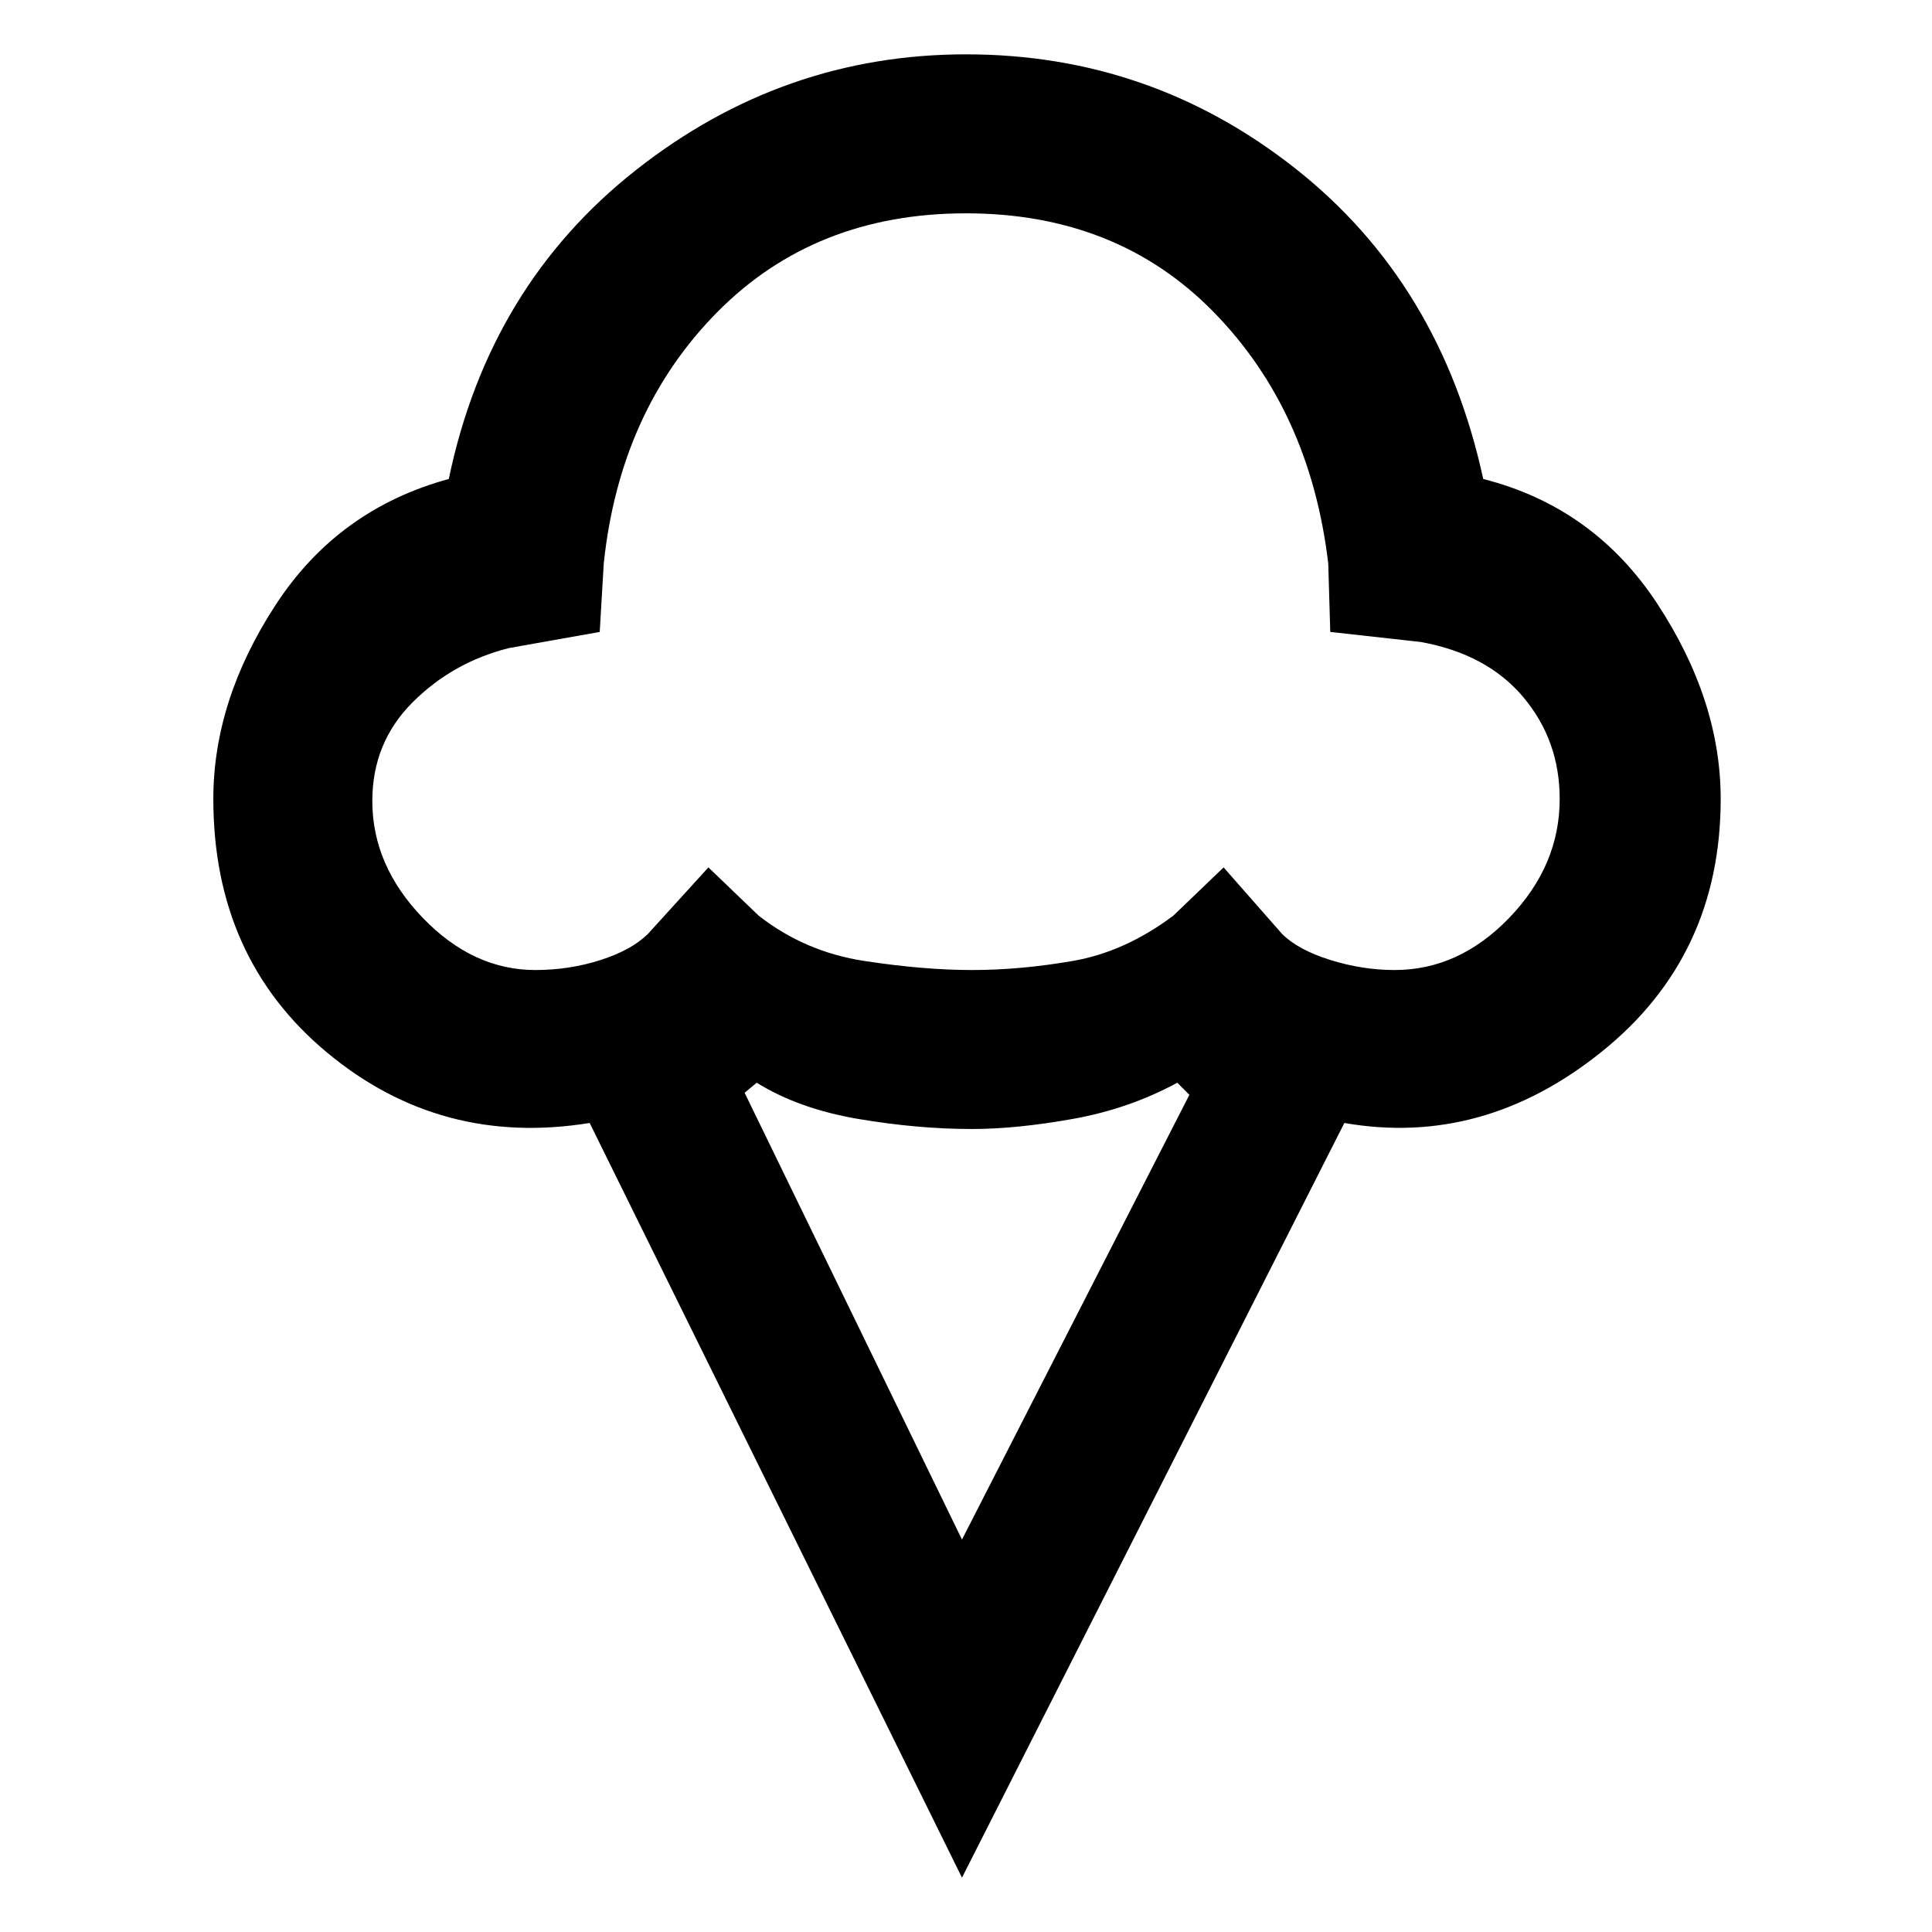 <svg xmlns="http://www.w3.org/2000/svg" width="48" height="48" viewBox="0 0 48 48"><path d="M23.9 46.65 14.65 27.9q-3.7.6-6.525-1.75T5.3 19.85q0-2.45 1.55-4.825t4.3-3.125q1-4.8 4.65-7.675Q19.45 1.35 24 1.35q4.6 0 8.2 2.85 3.6 2.85 4.65 7.7 2.75.7 4.325 3.1 1.575 2.4 1.575 4.85 0 3.9-2.95 6.275-2.95 2.375-6.4 1.775ZM13.3 24.1q.85 0 1.625-.25t1.175-.65l1.5-1.65 1.25 1.2q1.15.9 2.625 1.125 1.475.225 2.675.225 1.2 0 2.5-.225t2.5-1.125l1.25-1.2 1.45 1.65q.4.4 1.2.65.8.25 1.6.25 1.6 0 2.85-1.3t1.25-2.95q0-1.45-.9-2.525T35.3 15.95l-2.25-.25L33 14q-.45-3.8-2.85-6.25T24 5.3q-3.75 0-6.175 2.45T15 14l-.1 1.7-2.25.4q-1.4.35-2.4 1.35t-1 2.45q0 1.6 1.25 2.9 1.25 1.3 2.8 1.3Zm10.6 14.15 5.65-11.05-.3-.3q-1.2.65-2.6.9-1.4.25-2.5.25-1.35 0-2.825-.25t-2.525-.9l-.3.25Zm.1-23.5Z"/></svg>